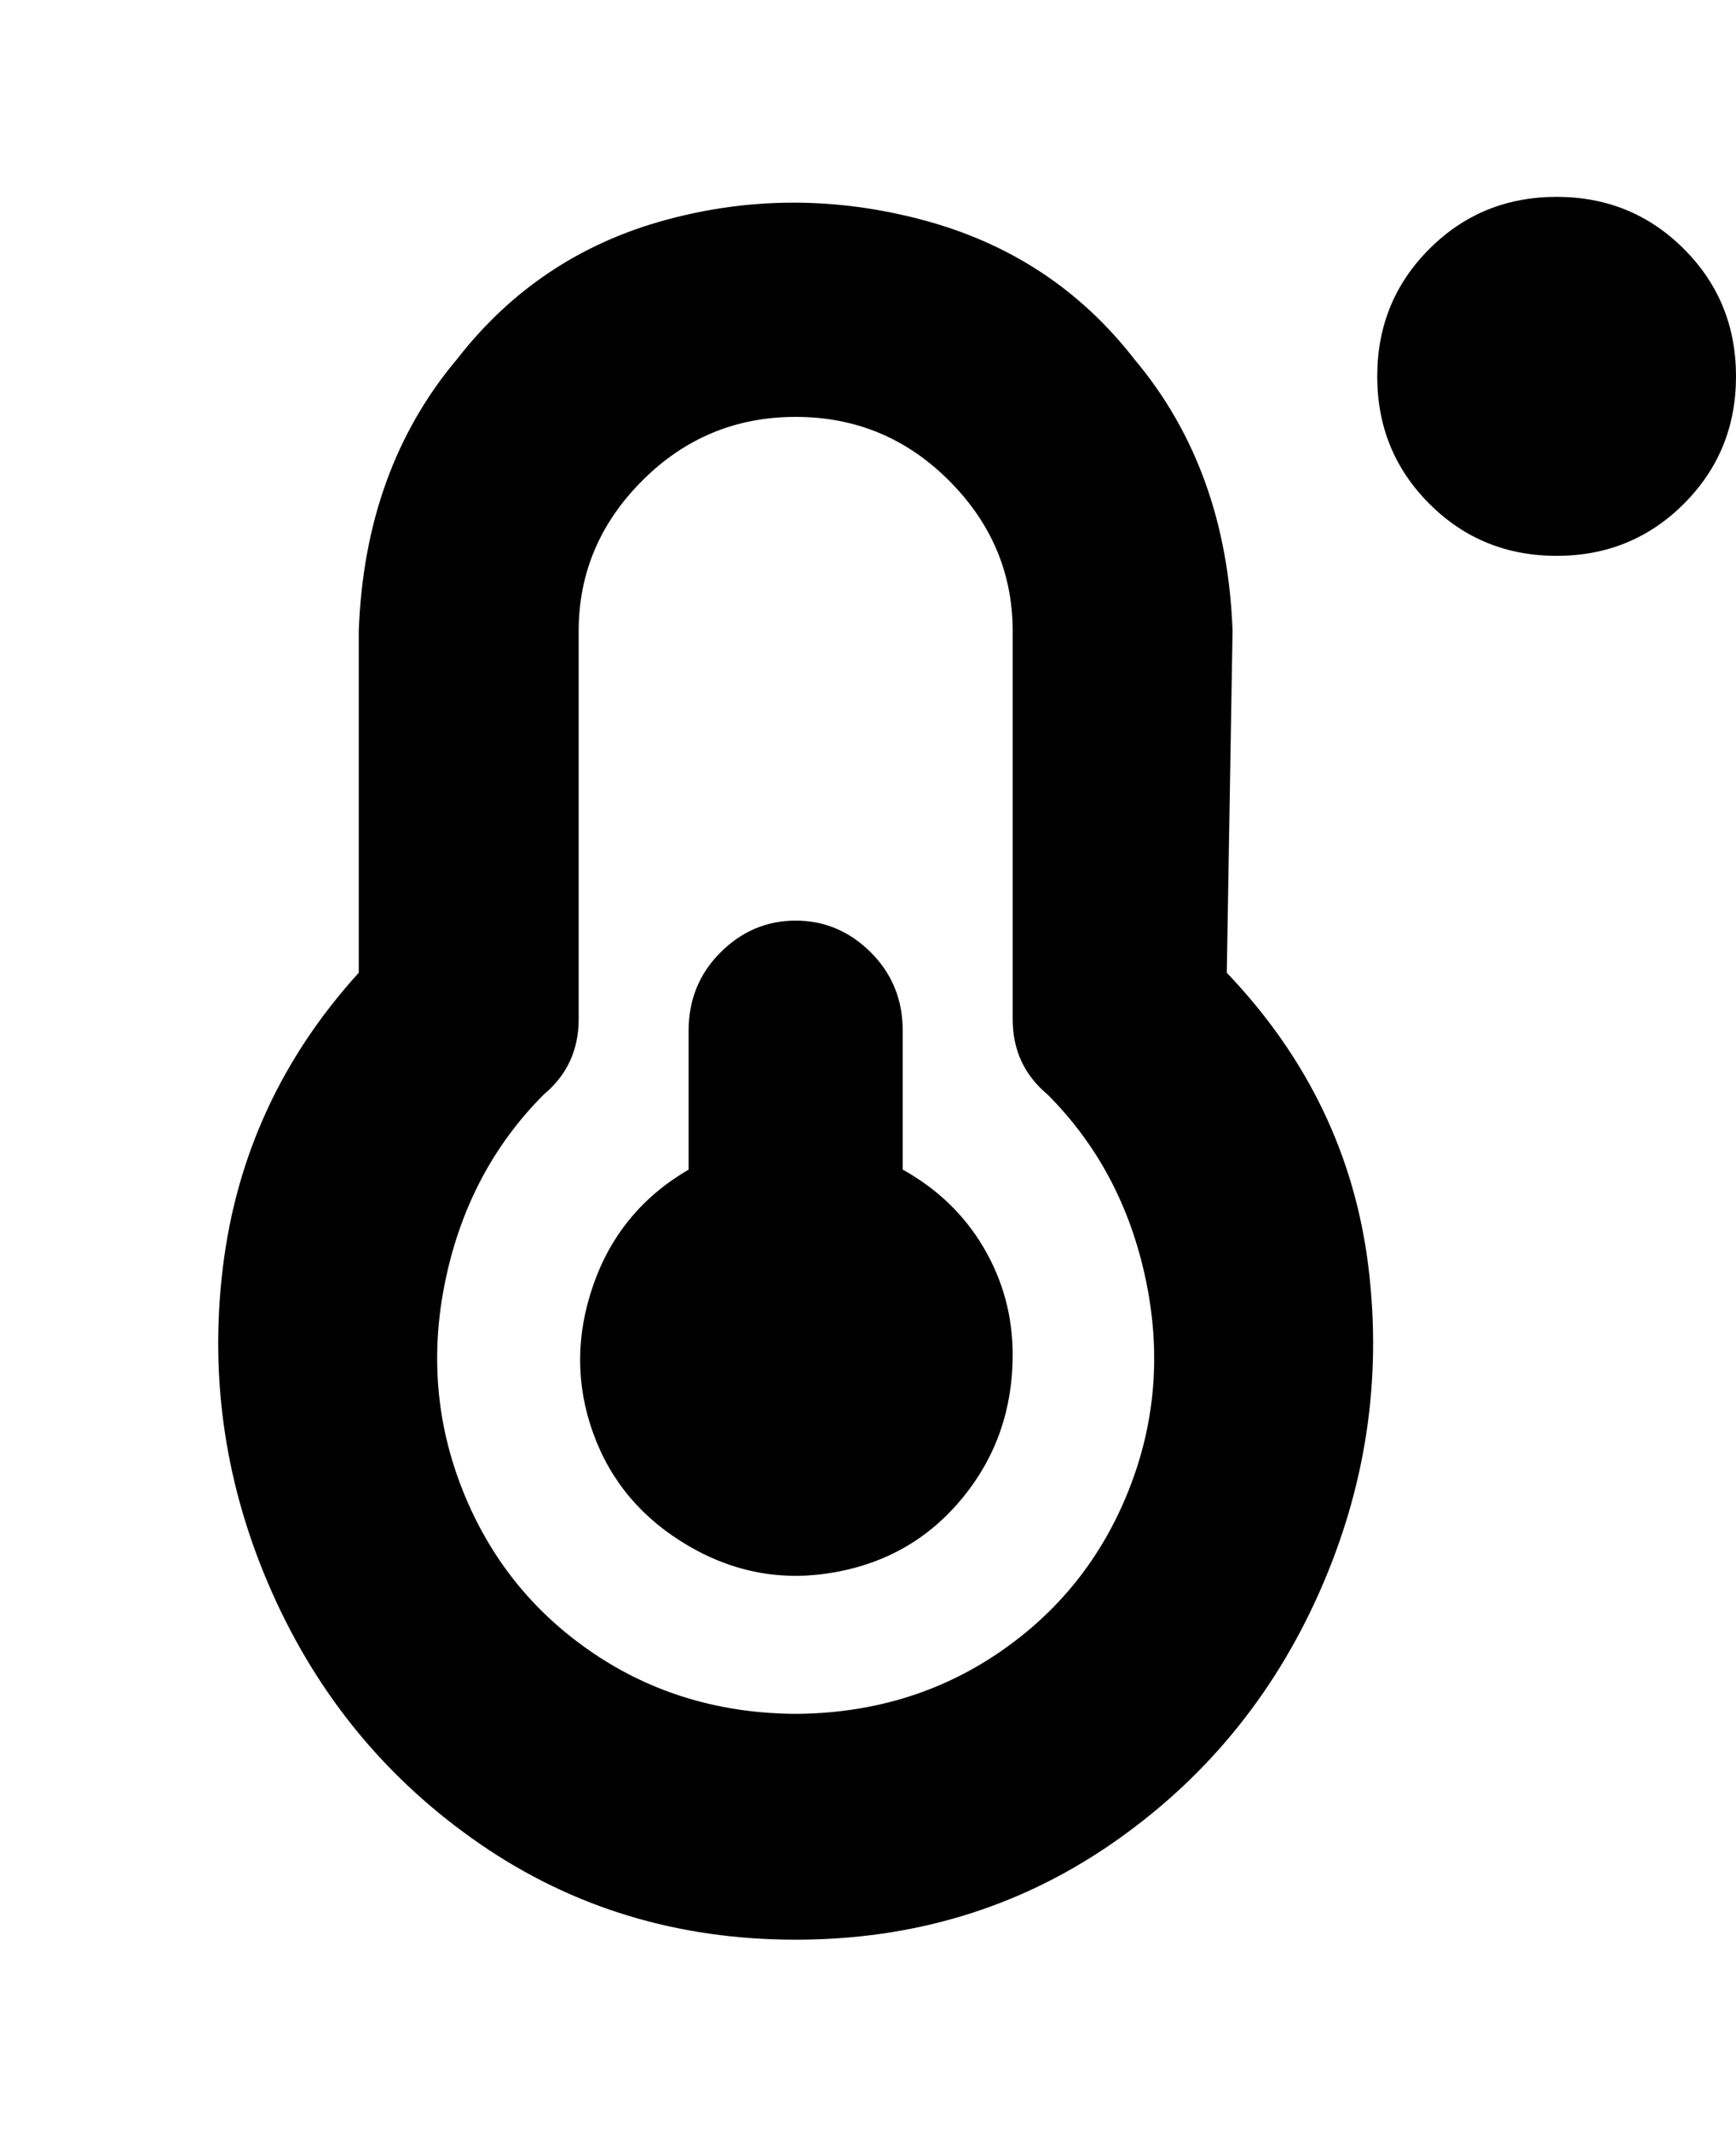 <svg viewBox="0 0 300 368" xmlns="http://www.w3.org/2000/svg"><path d="M269 34q-13 0-22 9t-9 22q0 13 9 22t22 9q13 0 22-9t9-22q0-13-9-22t-22-9zm-94 200q0 14-8.5 24.5t-22 13Q131 274 119 267t-16.5-19.5q-4.5-12.5 0-25.5t16.5-20v-24q0-8 5.5-13.5t13-5.5q7.5 0 13 5.5T156 178v24q9 5 14 13.5t5 18.5zm38-125q-1-28-17-47-14-18-36.5-24T115 38q-22 6-36 24-16 19-17 47v59q-20 22-23.5 51t8.5 56q12 27 36 43.5t54.5 16.5q30.5 0 54.5-16.5t36-43.5q12-27 8.5-56T212 168l1-59zm-75 187q-20 0-35.5-10.5t-22.5-28Q73 240 77 221t17-32q6-5 6-13v-67q0-15 11-26t26.5-11Q153 72 164 83t11 26v67q0 8 6 13 13 13 17 32t-3 36.5q-7 17.5-22.5 28T137 296h1z"/></svg>